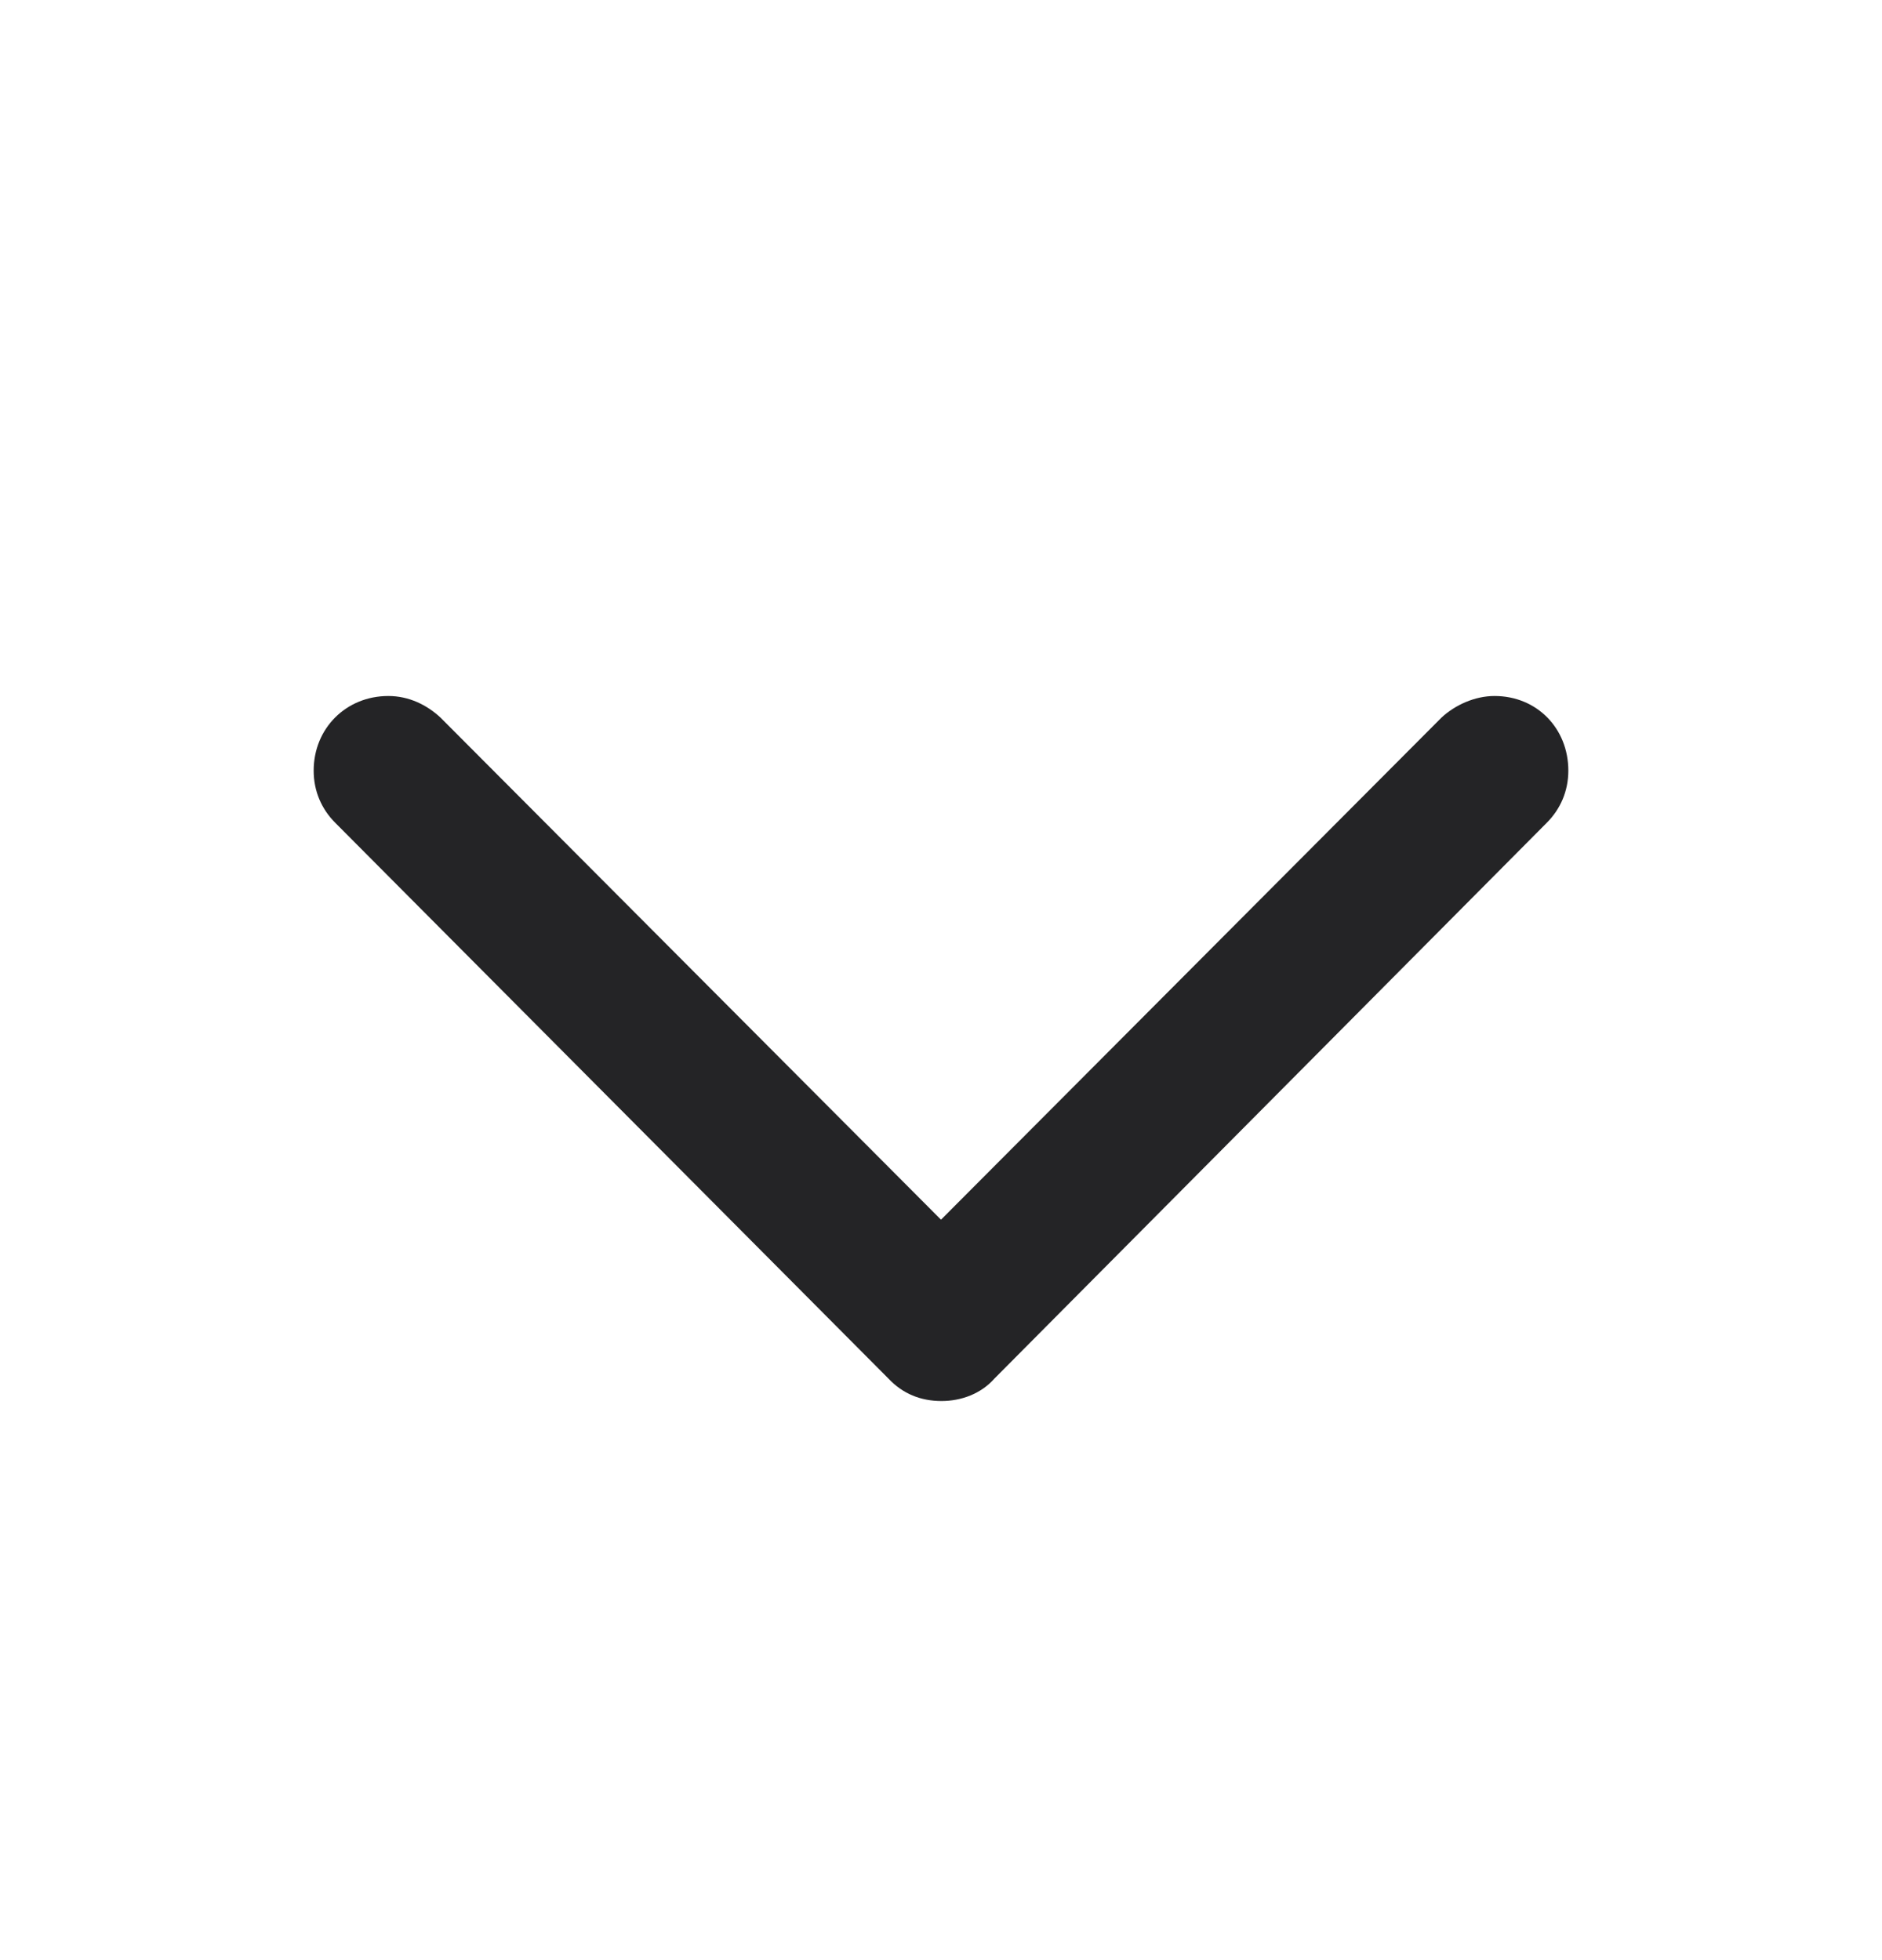 <svg width="24" height="25" viewBox="0 0 24 25" fill="none" xmlns="http://www.w3.org/2000/svg">
<path d="M12.006 17.869C12.258 17.869 12.51 17.777 12.682 17.582L19.725 10.494C19.897 10.322 20 10.093 20 9.829C20 9.29 19.599 8.877 19.059 8.877C18.807 8.877 18.555 8.992 18.383 9.152L11.467 16.091H12.533L5.617 9.152C5.445 8.992 5.216 8.877 4.952 8.877C4.413 8.877 4 9.29 4 9.829C4 10.093 4.103 10.322 4.275 10.494L11.329 17.582C11.512 17.777 11.742 17.869 12.006 17.869Z" fill="#242426"/>
</svg>
